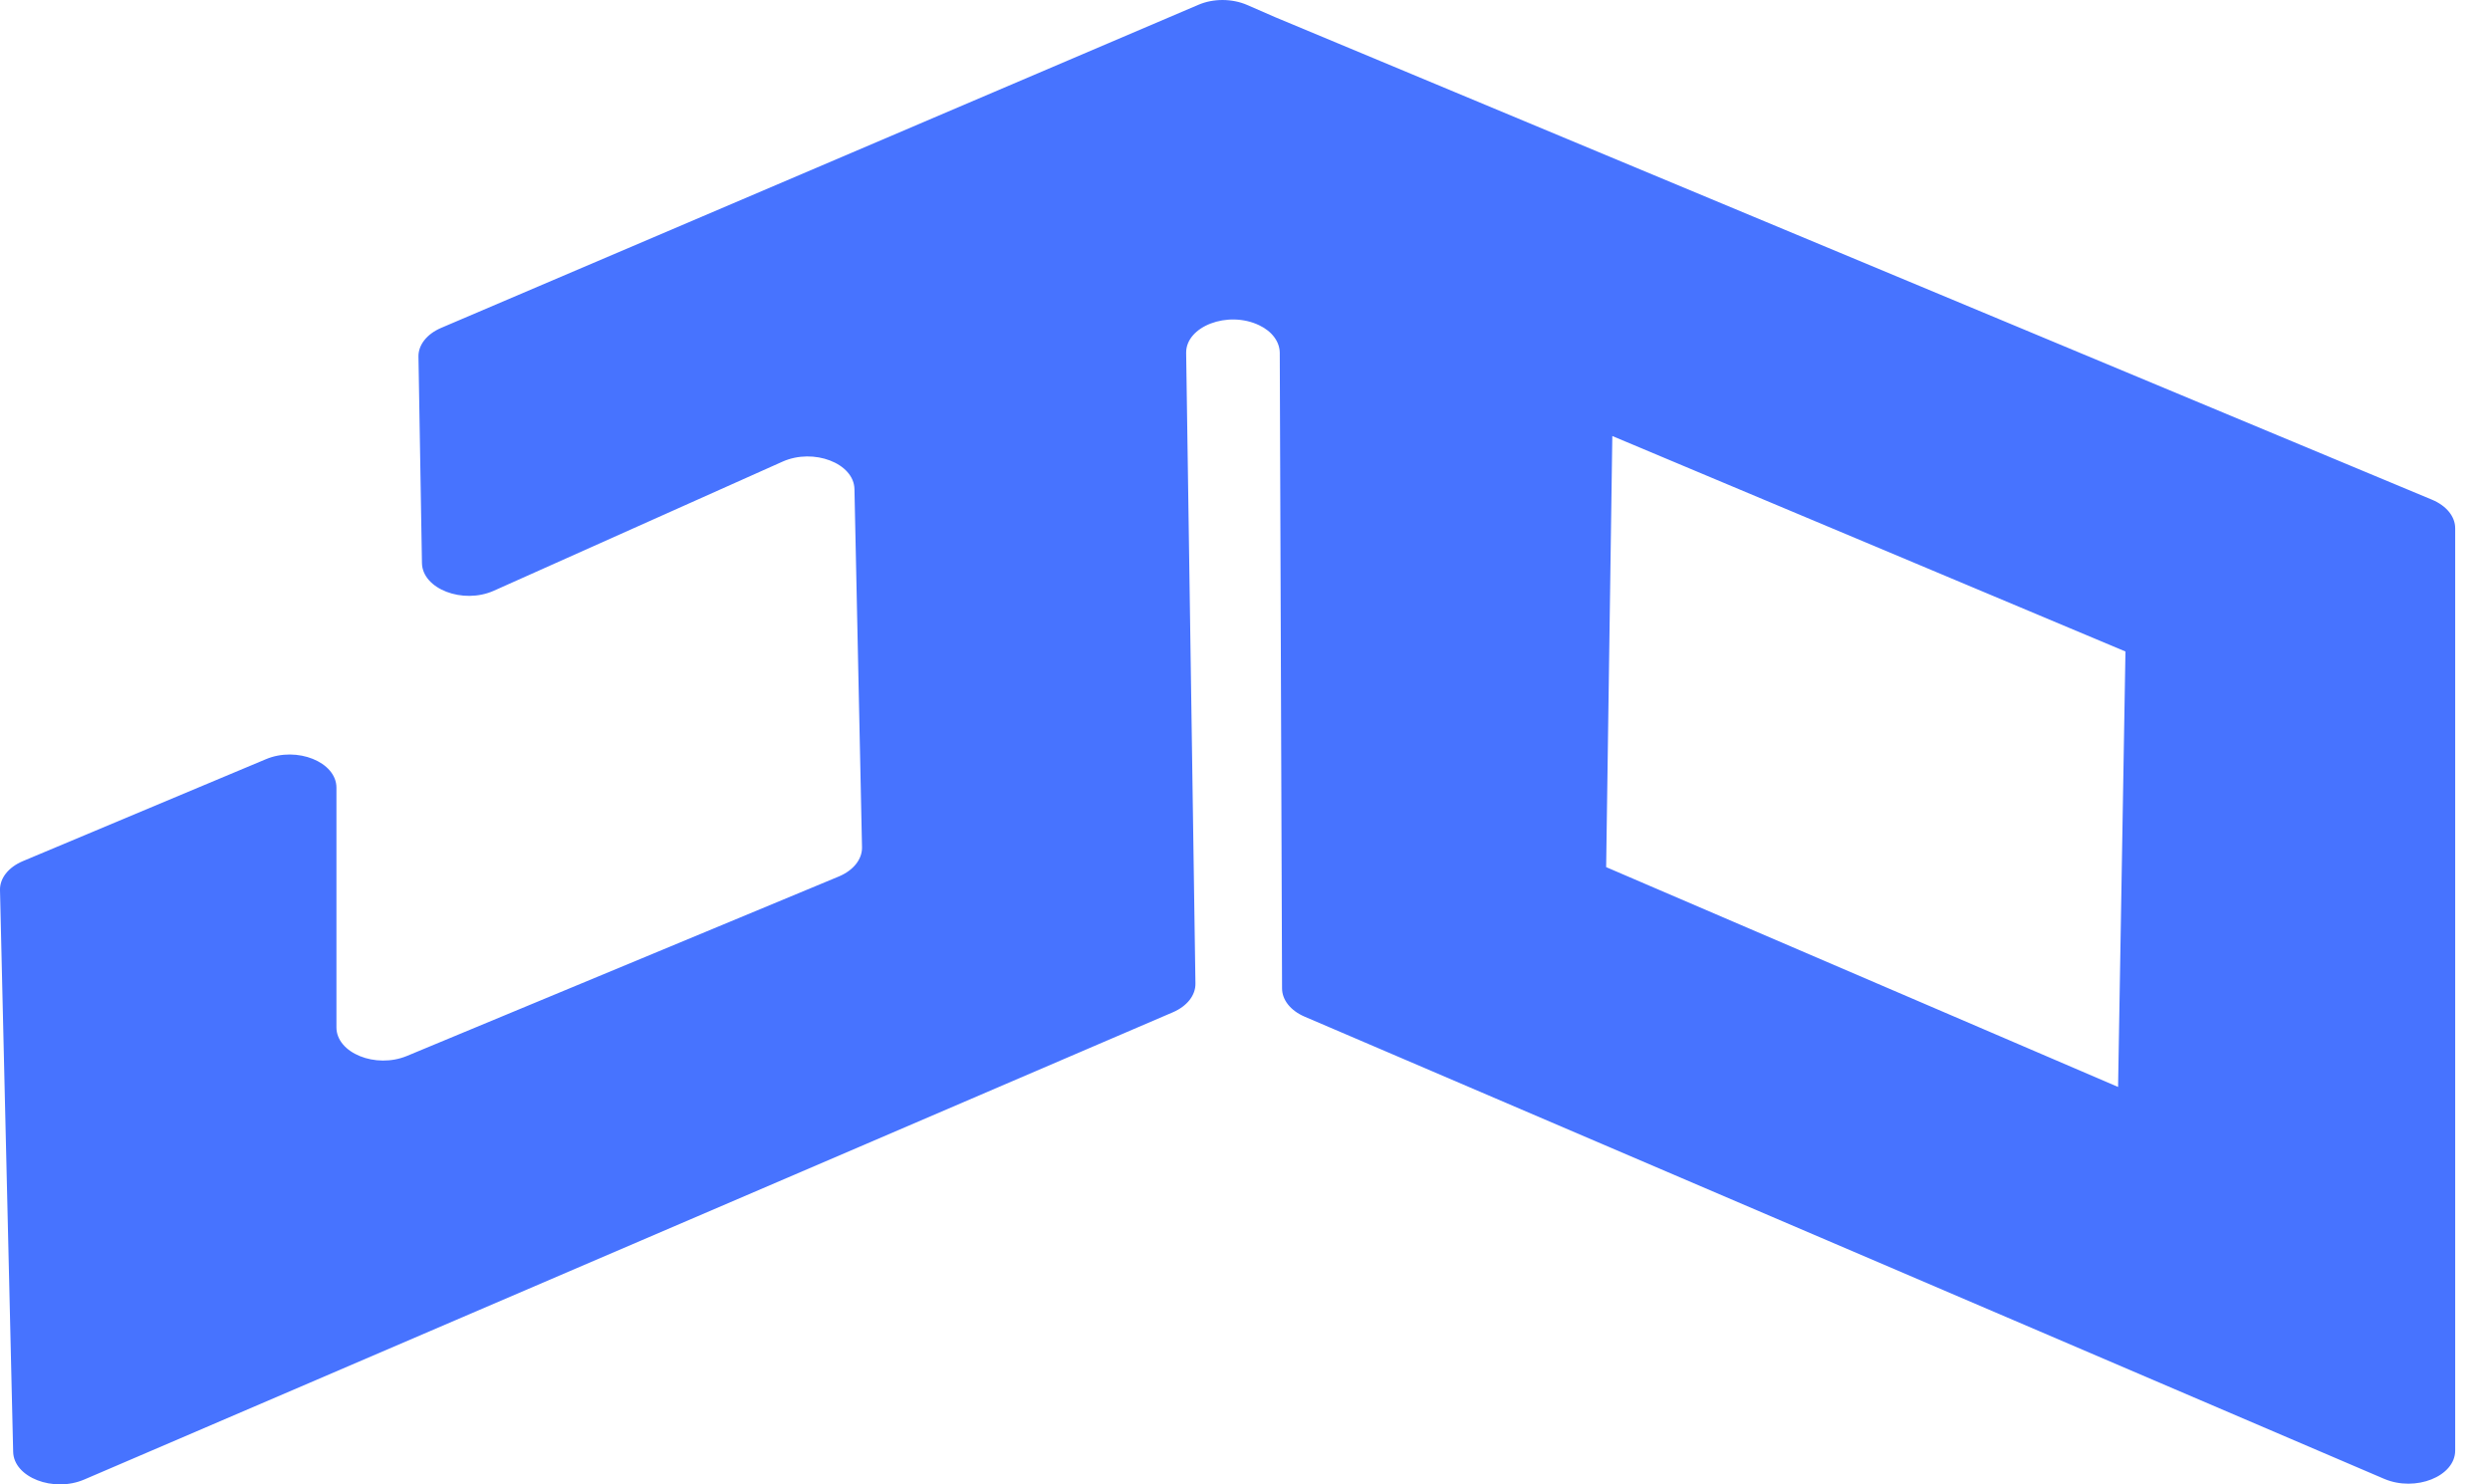 <svg width="52" height="31" viewBox="0 0 52 31" fill="none" xmlns="http://www.w3.org/2000/svg">
<path d="M50.792 10.437L26.638 0.362L26.044 0.103C25.732 -0.032 25.339 -0.035 25.027 0.1L9.212 6.848C8.915 6.975 8.735 7.203 8.739 7.447L8.812 11.761C8.823 12.3 9.667 12.625 10.313 12.337L16.344 9.64C16.99 9.352 17.833 9.674 17.844 10.214L18.002 17.696C18.006 17.945 17.822 18.176 17.521 18.303L8.497 22.053C7.844 22.323 7.026 21.991 7.026 21.456V16.45C7.026 15.913 6.2 15.581 5.551 15.856L0.477 17.984C0.176 18.111 -0.007 18.342 0 18.591L0.275 30.319C0.286 30.854 1.115 31.176 1.761 30.898L24.495 21.14C24.789 21.013 24.969 20.787 24.965 20.54L24.771 7.372C24.763 6.814 25.644 6.479 26.297 6.793C26.565 6.92 26.722 7.136 26.726 7.364L26.774 20.642C26.774 20.883 26.953 21.106 27.243 21.231L49.791 30.885C50.444 31.163 51.273 30.833 51.273 30.293V11.031C51.273 10.787 51.089 10.562 50.792 10.437ZM44.233 22.7L33.542 18.109L33.671 9.106L44.387 13.606L44.233 22.7Z" fill="#4773FF"/>
</svg>
